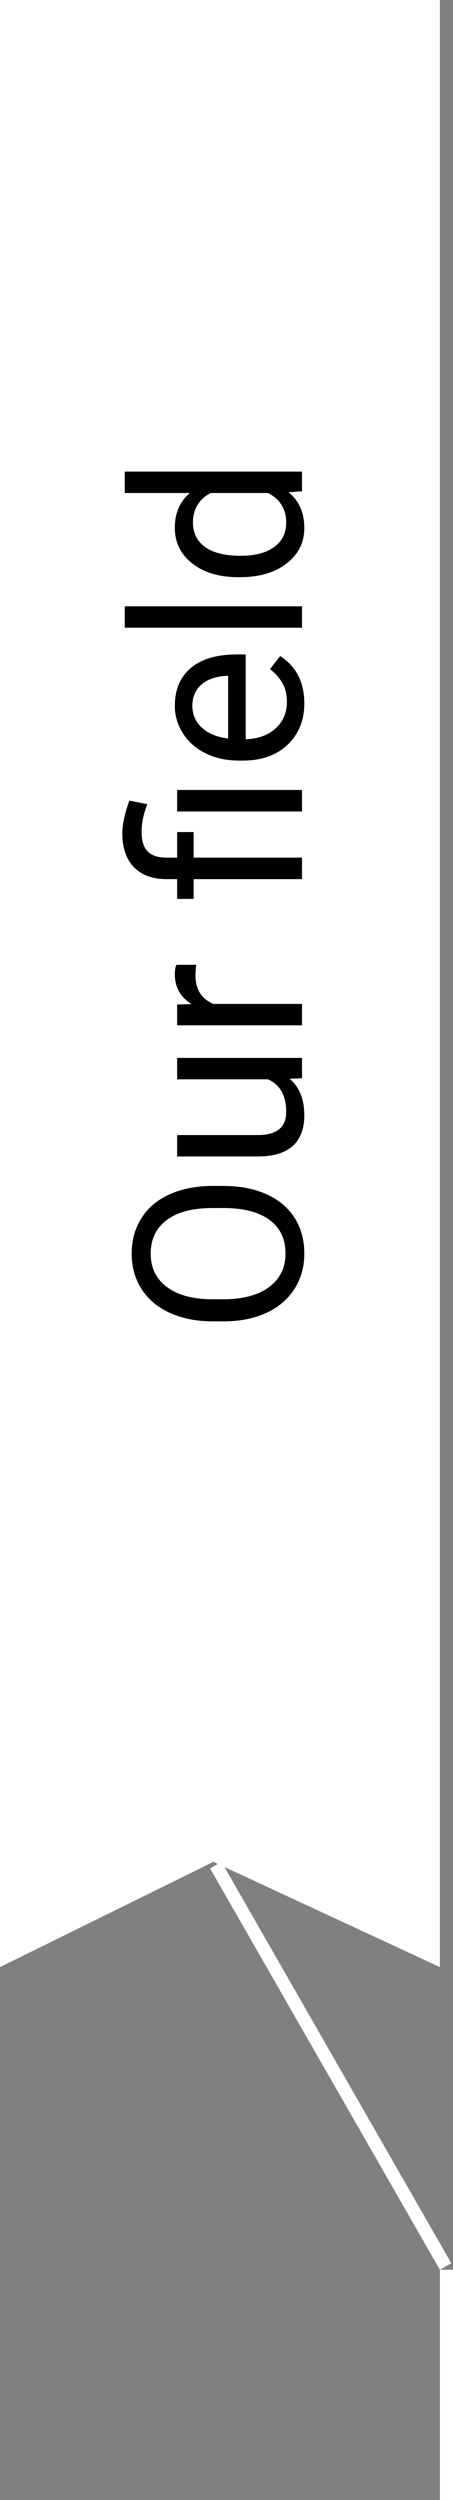 <svg width="69" height="380" viewBox="0 0 69 380" fill="none" xmlns="http://www.w3.org/2000/svg">
<rect x="0" y="0" width="69" height="380" fill="#808080" stroke="none"/>
<path d="M0 299L0 3.05176e-05L67 2.75889e-05L67 299L32.5 283L0 299Z" fill="white"/>
<path d="M34.029 180.262C36.537 180.262 38.728 180.684 40.603 181.527C42.467 182.371 43.891 183.566 44.875 185.113C45.859 186.66 46.352 188.465 46.352 190.527C46.352 192.543 45.859 194.33 44.875 195.889C43.879 197.447 42.467 198.66 40.639 199.527C38.799 200.383 36.672 200.822 34.258 200.846L32.412 200.846C29.951 200.846 27.777 200.418 25.891 199.562C24.004 198.707 22.562 197.5 21.566 195.941C20.559 194.371 20.055 192.578 20.055 190.562C20.055 188.512 20.553 186.707 21.549 185.148C22.533 183.578 23.969 182.371 25.855 181.527C27.73 180.684 29.916 180.262 32.412 180.262L34.029 180.262ZM32.377 183.619C29.342 183.619 27.016 184.229 25.398 185.447C23.77 186.666 22.955 188.371 22.955 190.562C22.955 192.695 23.77 194.377 25.398 195.607C27.016 196.826 29.266 197.453 32.148 197.488L34.029 197.488C36.971 197.488 39.285 196.873 40.973 195.643C42.648 194.4 43.486 192.695 43.486 190.527C43.486 188.348 42.695 186.66 41.113 185.465C39.52 184.27 37.24 183.654 34.275 183.619L32.377 183.619ZM44.119 163.967C45.607 165.232 46.352 167.09 46.352 169.539C46.352 171.566 45.766 173.113 44.594 174.18C43.41 175.234 41.664 175.768 39.355 175.779L26.98 175.779L26.98 172.527L39.268 172.527C42.15 172.527 43.592 171.355 43.592 169.012C43.592 166.527 42.666 164.875 40.815 164.055L26.98 164.055L26.98 160.803L46 160.803L46 163.896L44.119 163.967ZM29.898 146.652C29.816 147.145 29.775 147.678 29.775 148.252C29.775 150.385 30.684 151.832 32.5 152.594L46 152.594L46 155.846L26.98 155.846L26.98 152.682L29.178 152.629C27.479 151.562 26.629 150.051 26.629 148.094C26.629 147.461 26.711 146.98 26.875 146.652L29.898 146.652ZM46 133.627L29.494 133.627L29.494 136.633L26.98 136.633L26.98 133.627L25.363 133.627C23.242 133.627 21.59 133.023 20.406 131.816C19.223 130.598 18.631 128.881 18.631 126.666C18.631 125.354 18.988 123.695 19.703 121.691L22.445 122.236C21.859 123.701 21.566 125.096 21.566 126.42C21.566 127.814 21.883 128.822 22.516 129.443C23.137 130.053 24.074 130.357 25.328 130.357L26.98 130.357L26.98 126.473L29.494 126.473L29.494 130.357L46 130.357L46 133.627ZM46 120.074L46 123.344L26.98 123.344L26.98 120.074L46 120.074ZM46.352 106.891C46.352 109.469 45.508 111.566 43.82 113.184C42.121 114.801 39.853 115.609 37.018 115.609L36.42 115.609C34.533 115.609 32.852 115.252 31.375 114.537C29.887 113.811 28.727 112.803 27.895 111.514C27.051 110.213 26.629 108.807 26.629 107.295C26.629 104.822 27.443 102.9 29.072 101.529C30.701 100.158 33.033 99.473 36.068 99.473L37.422 99.473L37.422 112.357C39.297 112.311 40.814 111.766 41.975 110.723C43.123 109.668 43.697 108.332 43.697 106.715C43.697 105.566 43.463 104.594 42.994 103.797C42.525 103 41.904 102.303 41.131 101.705L42.678 99.719C45.127 101.312 46.352 103.703 46.352 106.891ZM29.301 107.295C29.301 108.607 29.781 109.709 30.742 110.6C31.691 111.49 33.027 112.041 34.75 112.252L34.75 102.725L34.504 102.725C32.852 102.818 31.574 103.264 30.672 104.061C29.758 104.857 29.301 105.936 29.301 107.295ZM46 92.16L46 95.412L19 95.412L19 92.16L46 92.16ZM36.332 87.731C33.414 87.731 31.07 87.039 29.301 85.656C27.52 84.273 26.629 82.463 26.629 80.225C26.629 77.998 27.391 76.234 28.914 74.934L19 74.934L19 71.682L46 71.682L46 74.67L43.961 74.828C45.555 76.129 46.352 77.939 46.352 80.26C46.352 82.463 45.449 84.262 43.645 85.656C41.84 87.039 39.484 87.731 36.578 87.731L36.332 87.731ZM36.701 84.478C38.857 84.478 40.545 84.033 41.764 83.143C42.982 82.252 43.592 81.022 43.592 79.451C43.592 77.389 42.666 75.883 40.814 74.934L32.078 74.934C30.285 75.906 29.389 77.4 29.389 79.416C29.389 81.01 30.004 82.252 31.234 83.143C32.465 84.033 34.287 84.478 36.701 84.478Z" fill="black"/>
<line x1="32.867" y1="283.502" x2="67.867" y2="344.502" stroke="white" stroke-width="2"/>
<line x1="68" y1="345" x2="68" y2="380" stroke="white" stroke-width="2"/>
</svg>
